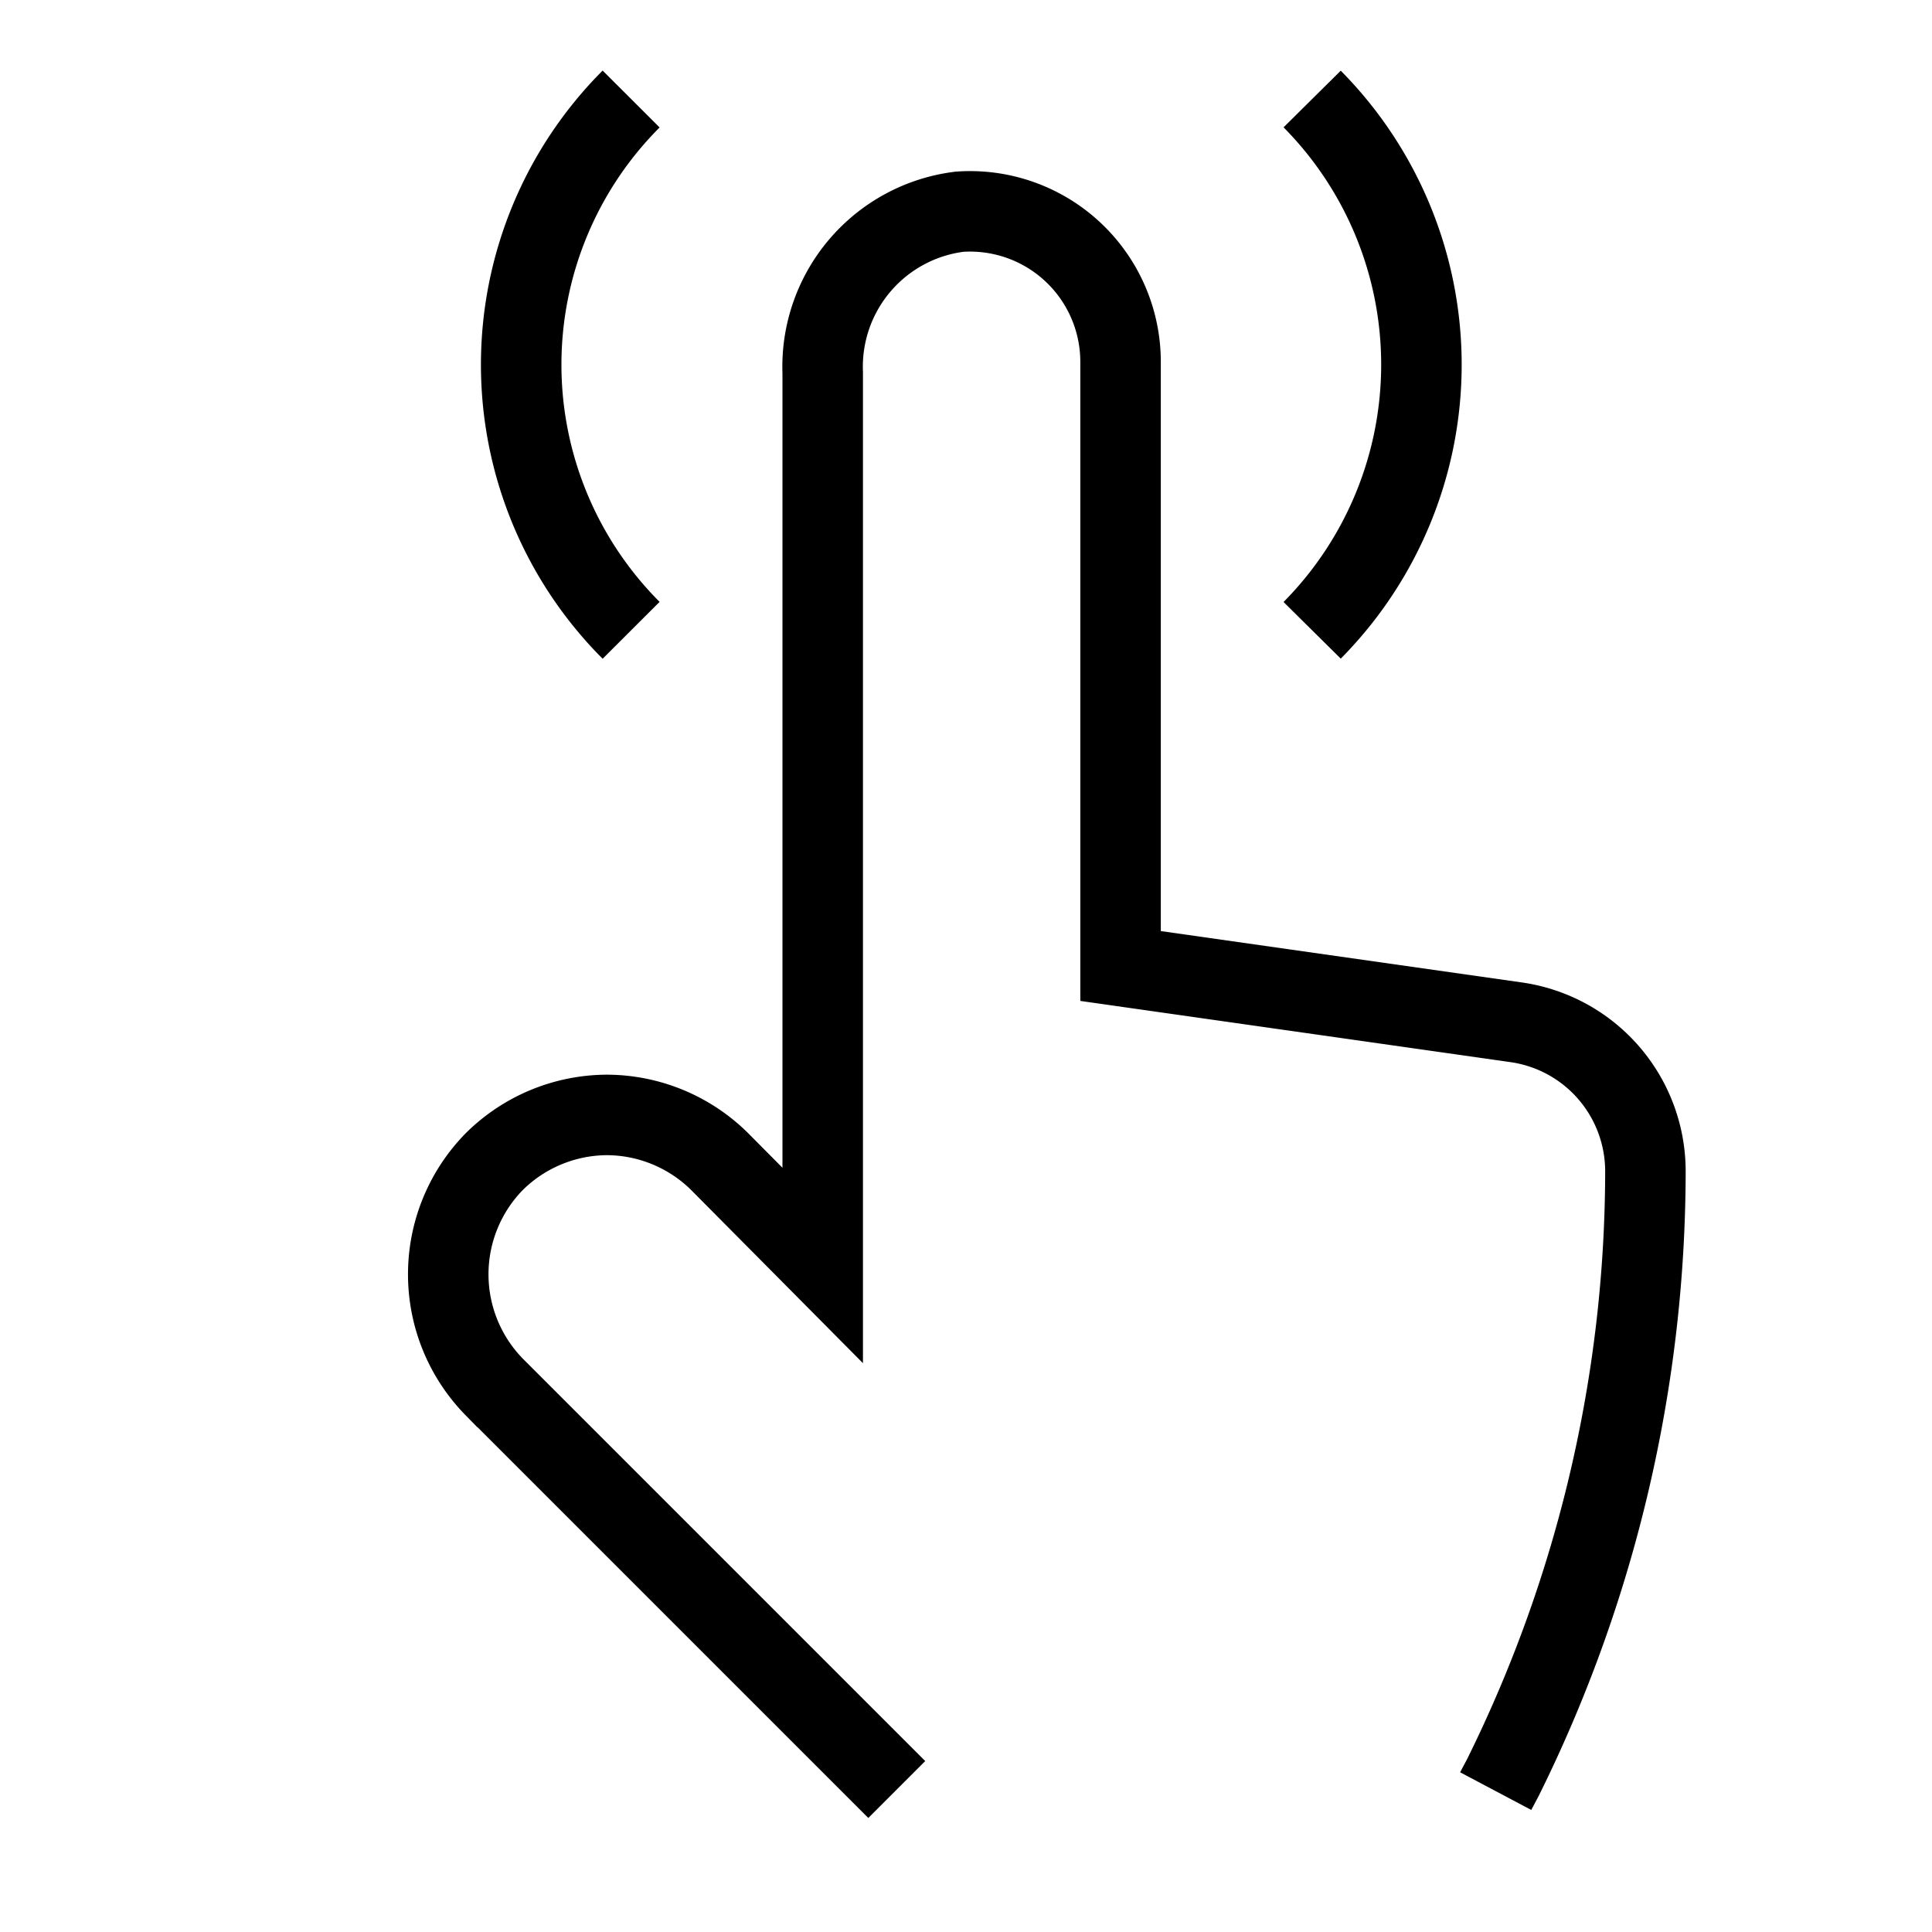 <svg id="Layer_1" data-name="Layer 1" xmlns="http://www.w3.org/2000/svg" viewBox="0 0 24 24" stroke-width="1" width="34" height="34" color="#000000"><defs><style>.cls-637b715ef95e86b59c579e68-1{fill:none;stroke:currentColor;stroke-miterlimit:10;}</style></defs><path class="cls-637b715ef95e86b59c579e68-1" d="M11.14,22.23l-5-5a2,2,0,0,1,0-2.8,2,2,0,0,1,1.4-.58,2,2,0,0,1,1.4.58l1.28,1.29V4.63a1.94,1.94,0,0,1,1.7-2,1.87,1.87,0,0,1,2,1.86V12l4.92.7a1.87,1.87,0,0,1,1.6,1.85h0a17,17,0,0,1-1.77,7.53l-.09.17"></path><path class="cls-637b715ef95e86b59c579e68-1" d="M7.84,1.23a4.67,4.67,0,0,0,0,6.6"></path><path class="cls-637b715ef95e86b59c579e68-1" d="M16.3,7.83a4.69,4.69,0,0,0,0-6.6"></path></svg>